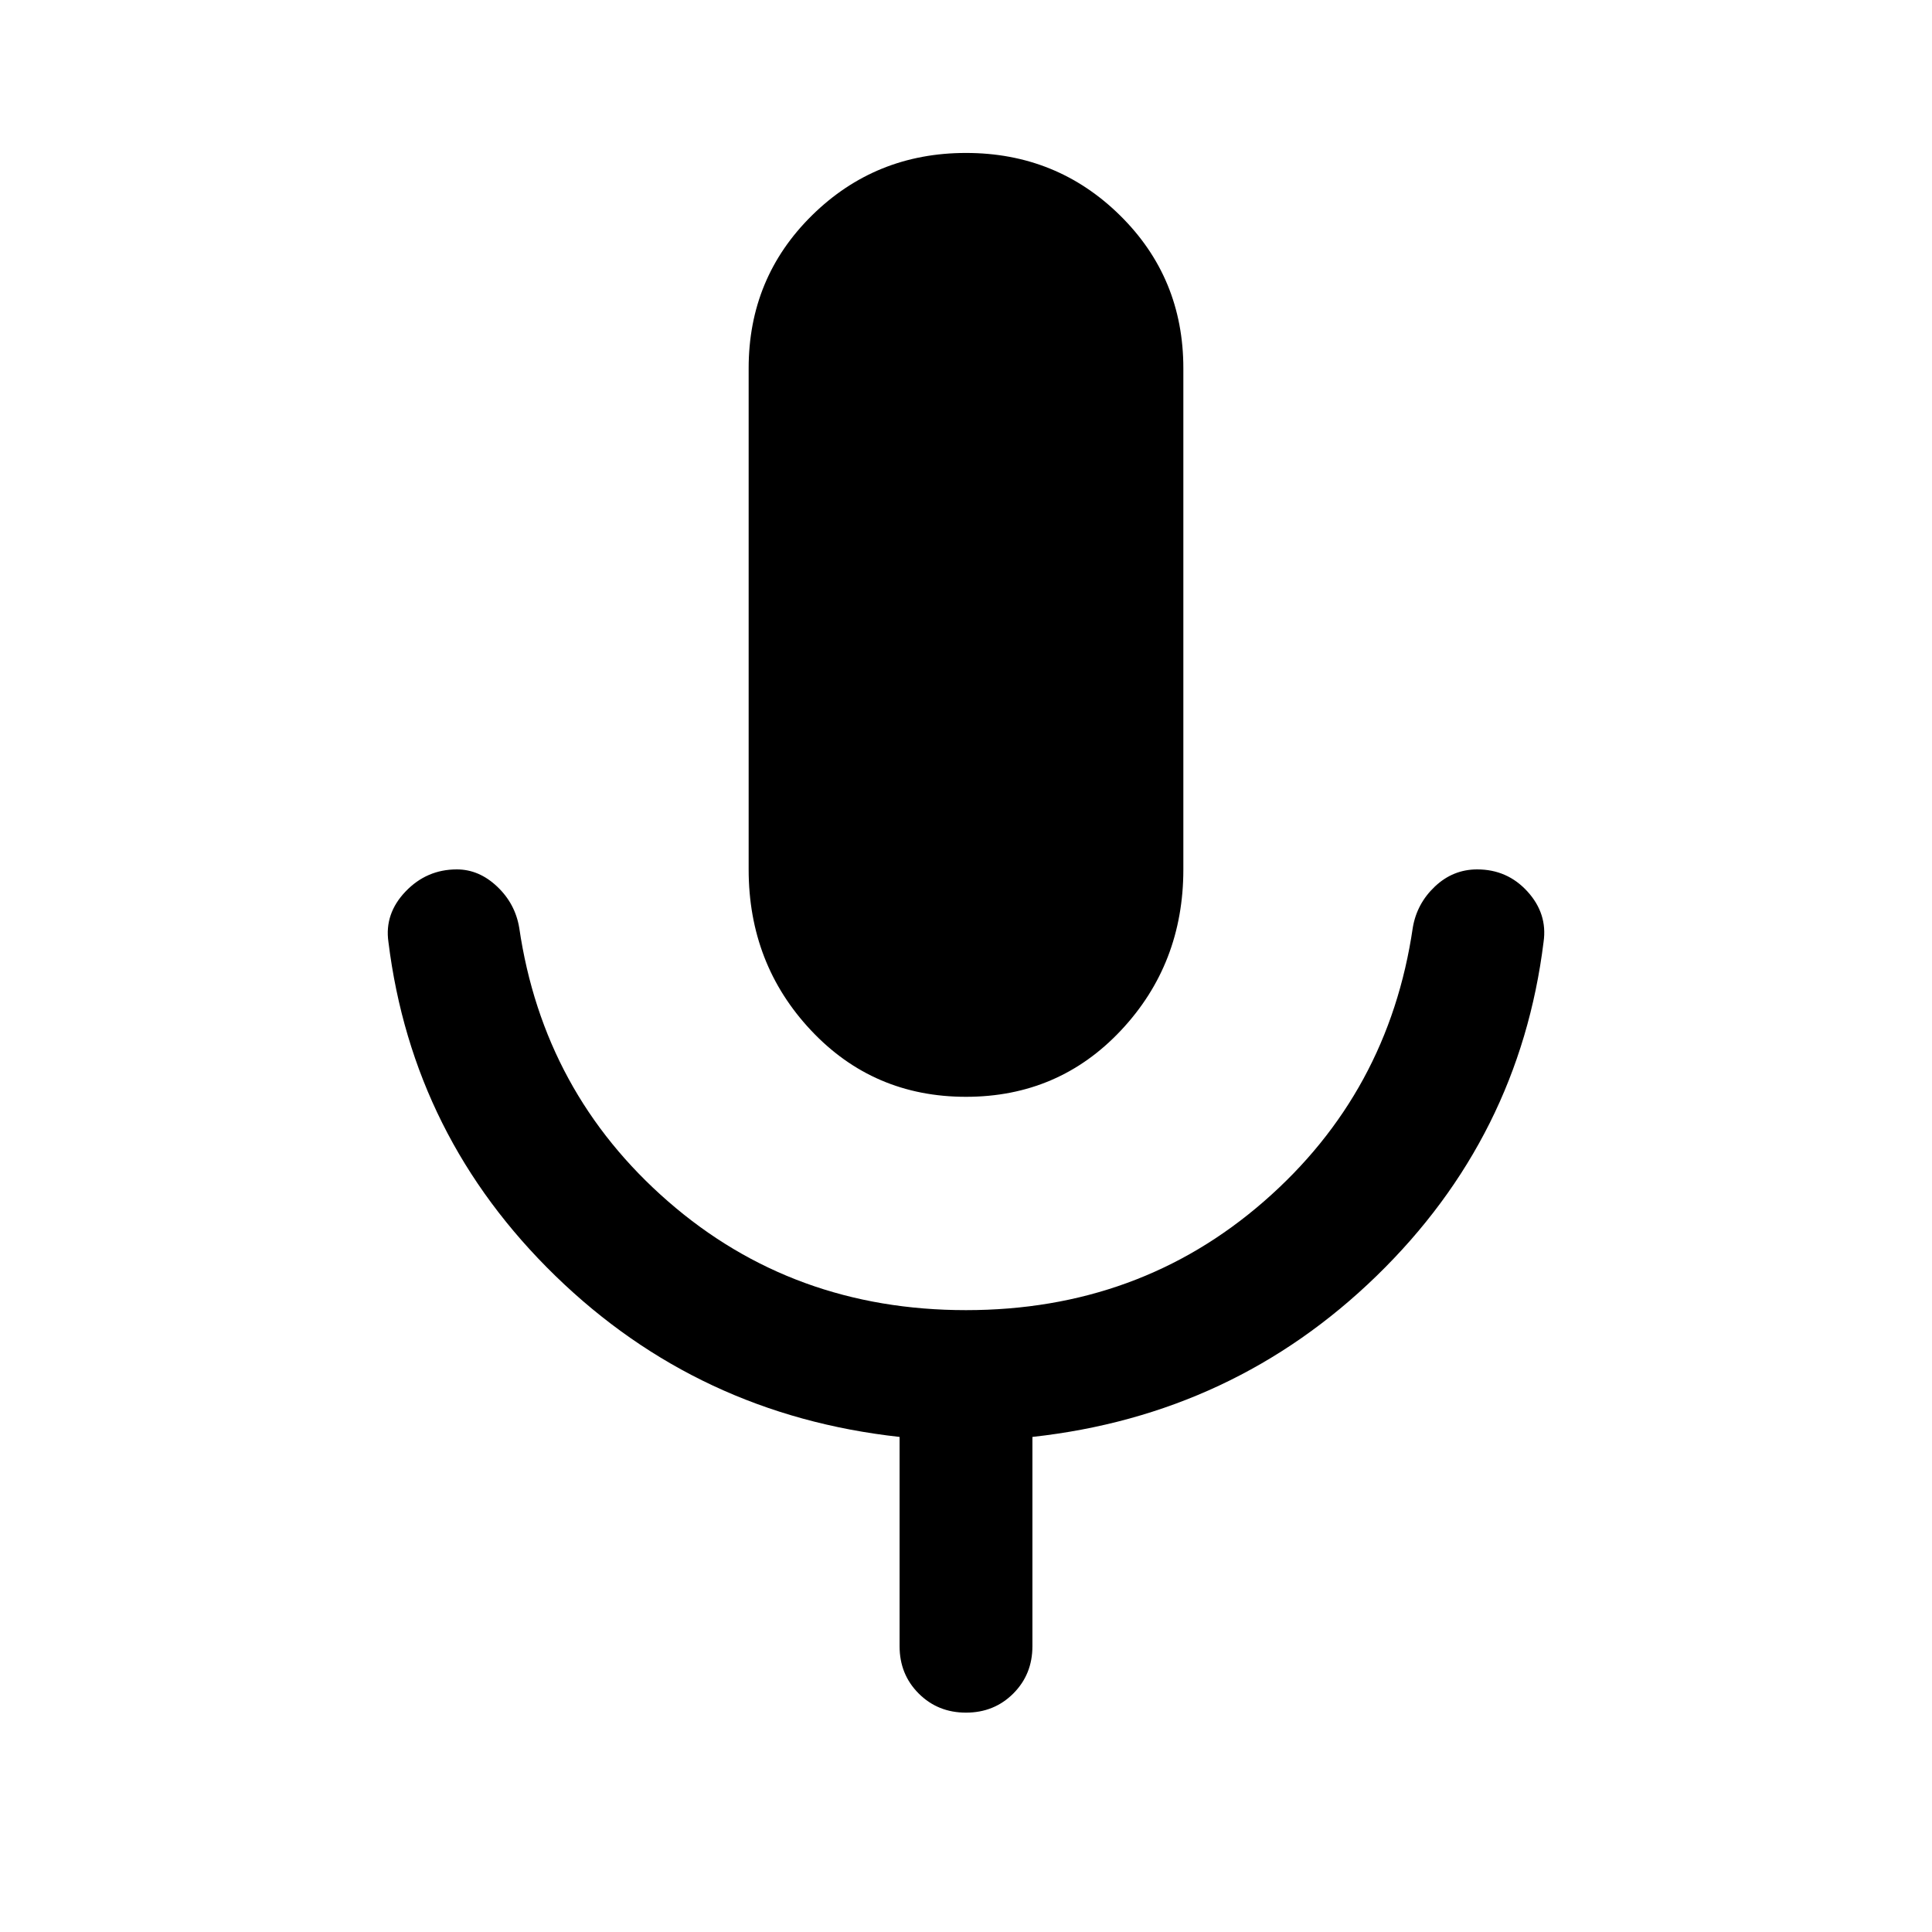 <svg xmlns="http://www.w3.org/2000/svg" height="48" width="48"><path d="M24 27.25q-2.3 0-3.85-1.65-1.55-1.65-1.55-4V9.15q0-2.25 1.575-3.8Q21.75 3.8 24 3.8t3.825 1.55Q29.4 6.9 29.4 9.15V21.6q0 2.35-1.55 4T24 27.25Zm0 15.3q-.7 0-1.175-.475-.475-.475-.475-1.175v-5.2q-5-.55-8.55-4-3.55-3.45-4.15-8.3-.1-.7.425-1.25t1.275-.55q.55 0 1 .425.45.425.55 1.025.6 4.1 3.7 6.8t7.4 2.7q4.3 0 7.4-2.7 3.1-2.7 3.7-6.8.1-.6.55-1.025.45-.425 1.05-.425.75 0 1.25.55t.4 1.25q-.6 4.85-4.15 8.3-3.55 3.45-8.55 4v5.2q0 .7-.475 1.175-.475.475-1.175.475Z"/></svg>